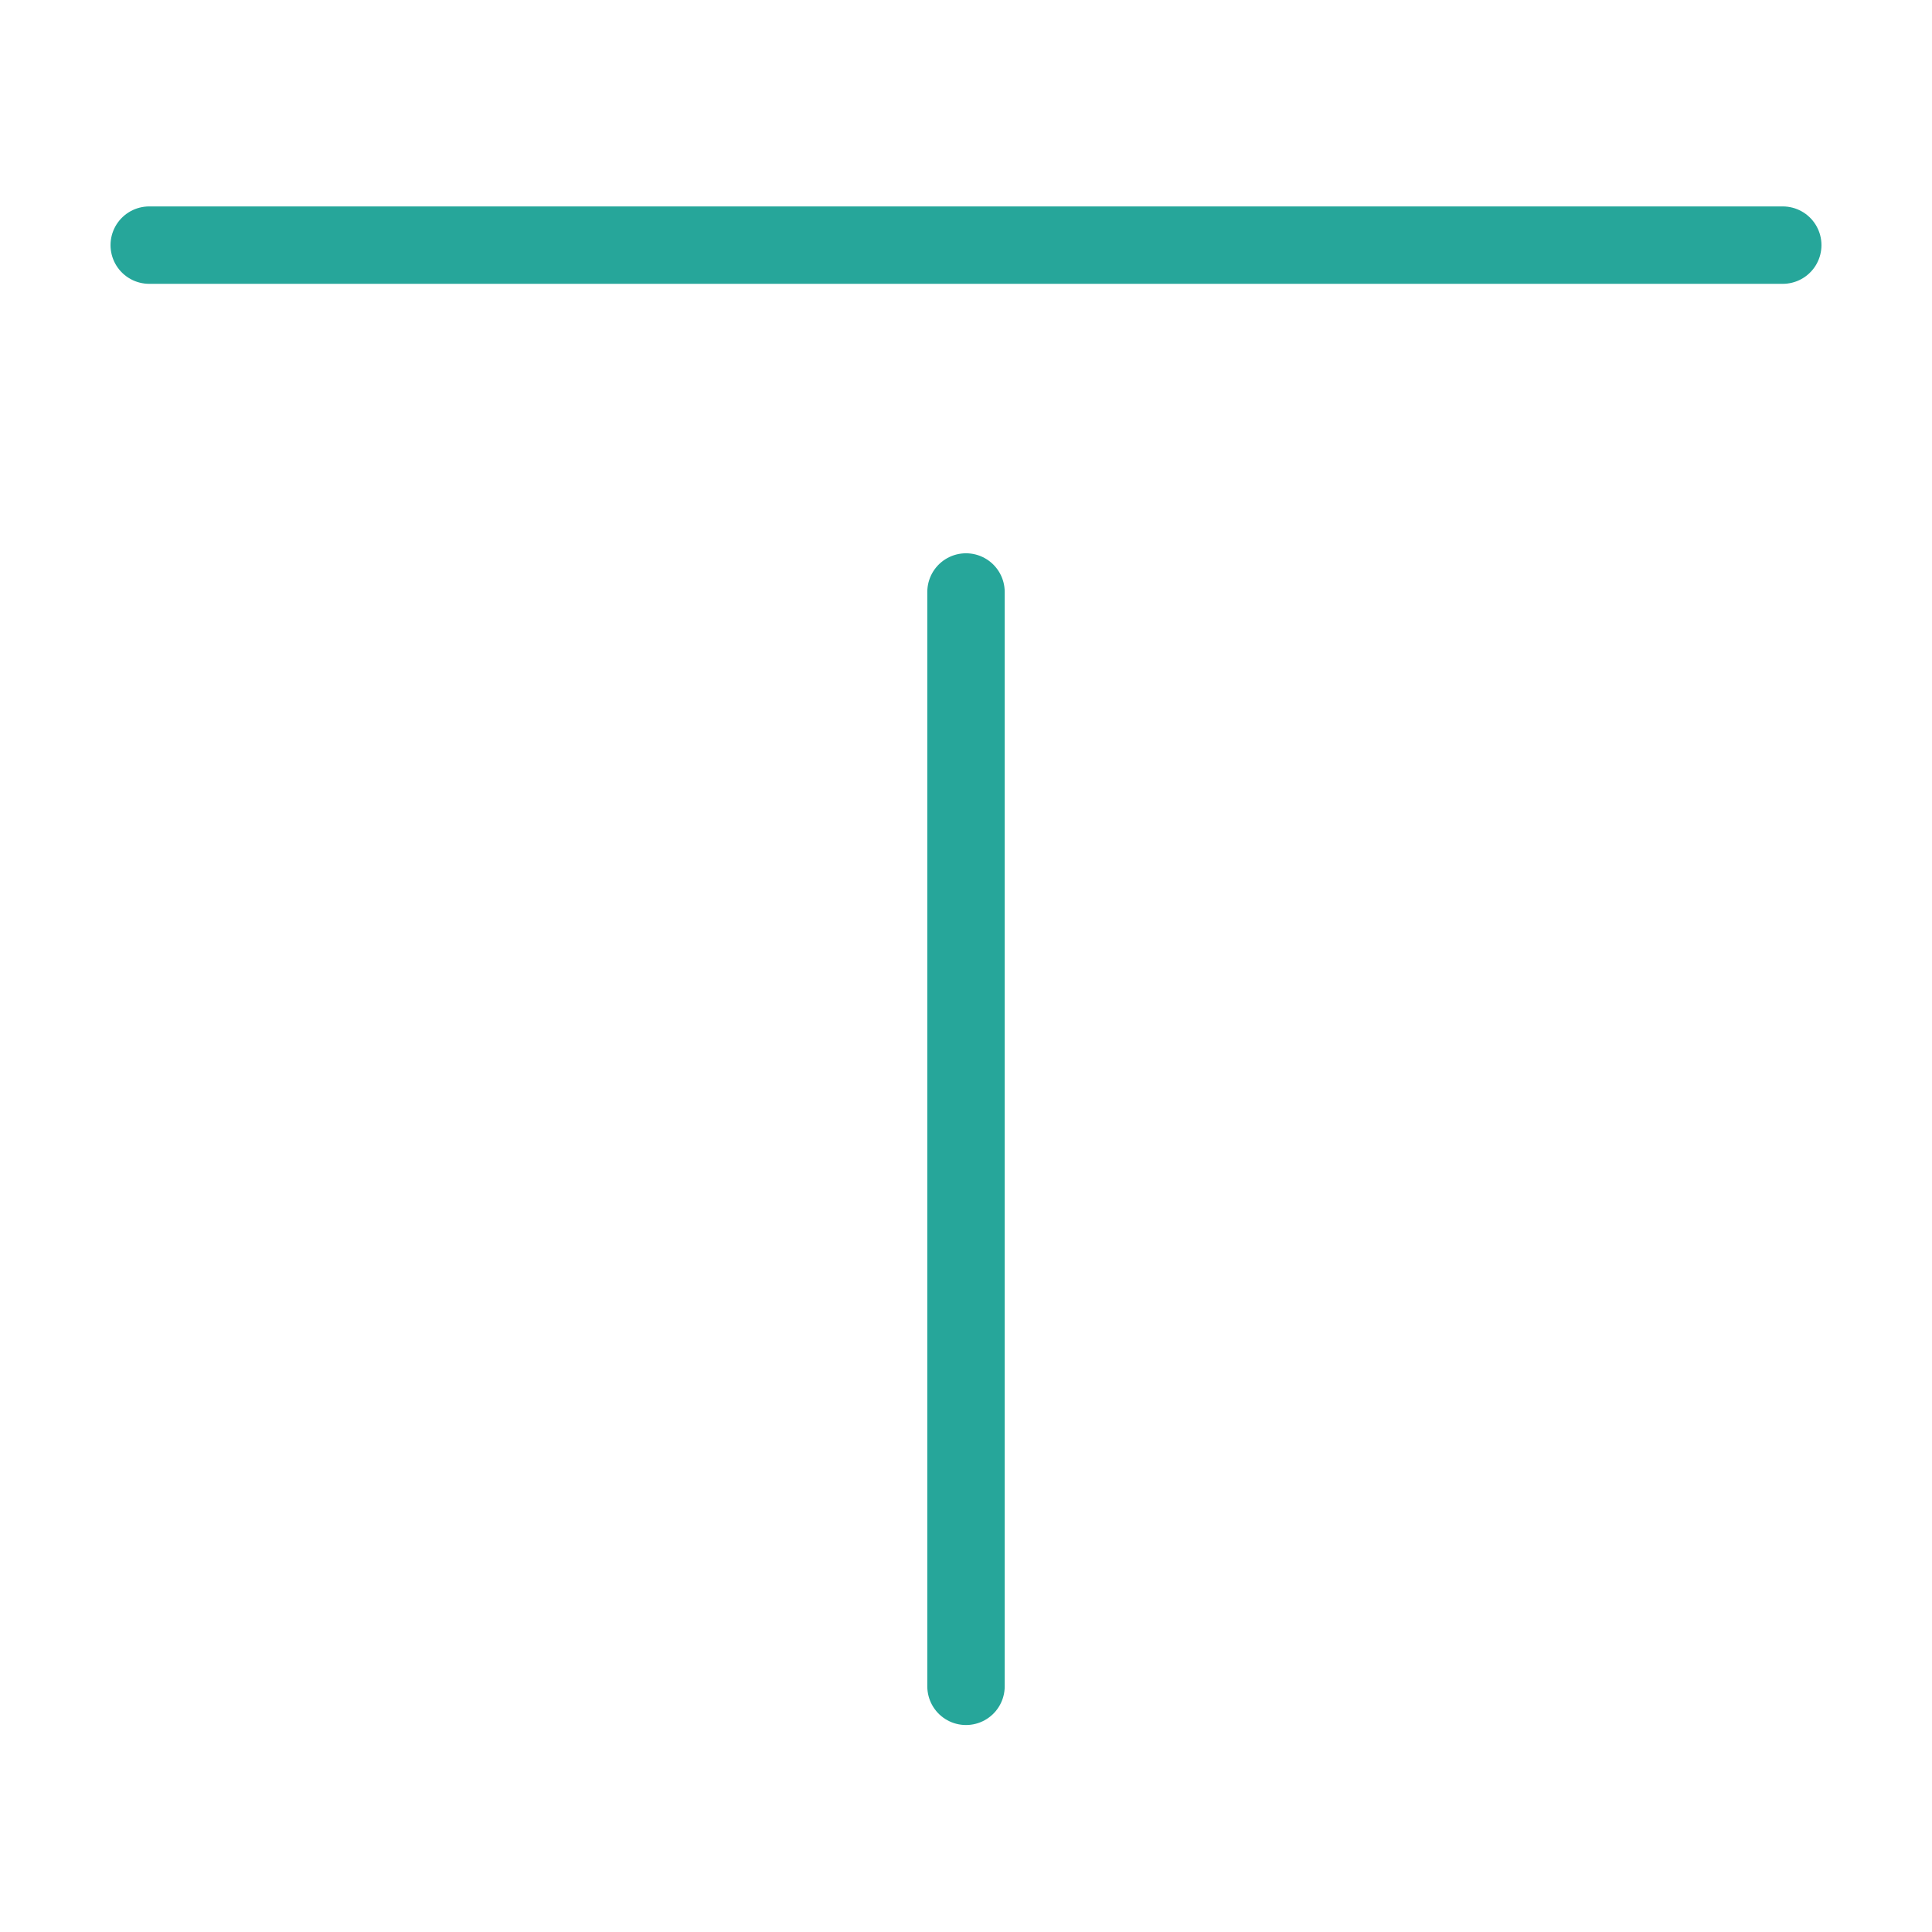 <?xml version="1.0" encoding="UTF-8"?>
<!-- Created with Inkscape (http://www.inkscape.org/) -->
<svg width="499.206" height="499.206" version="1.1" viewBox="0 0 132.082 132.082" xmlns="http://www.w3.org/2000/svg" xmlns:cc="http://creativecommons.org/ns#" xmlns:dc="http://purl.org/dc/elements/1.1/" xmlns:rdf="http://www.w3.org/1999/02/22-rdf-syntax-ns#">
 <g transform="translate(-805.86,-1909.418)">
  <rect transform="scale(1,-1)" x="805.86" y="-2041.5" width="132.082" height="132.082" opacity="0" stroke-width="3.385"/>
  <g transform="matrix(0,-1,-1,0,2660.574,2665.388)" fill="#a80" stroke="#26a69a" stroke-linecap="round" stroke-opacity=".996" stroke-width="5.292">
   <path d="m739.212 1732.835v111.677"/>
   <path d="m640.684 1788.673h74.815"/>
  </g>
 </g>
</svg>
